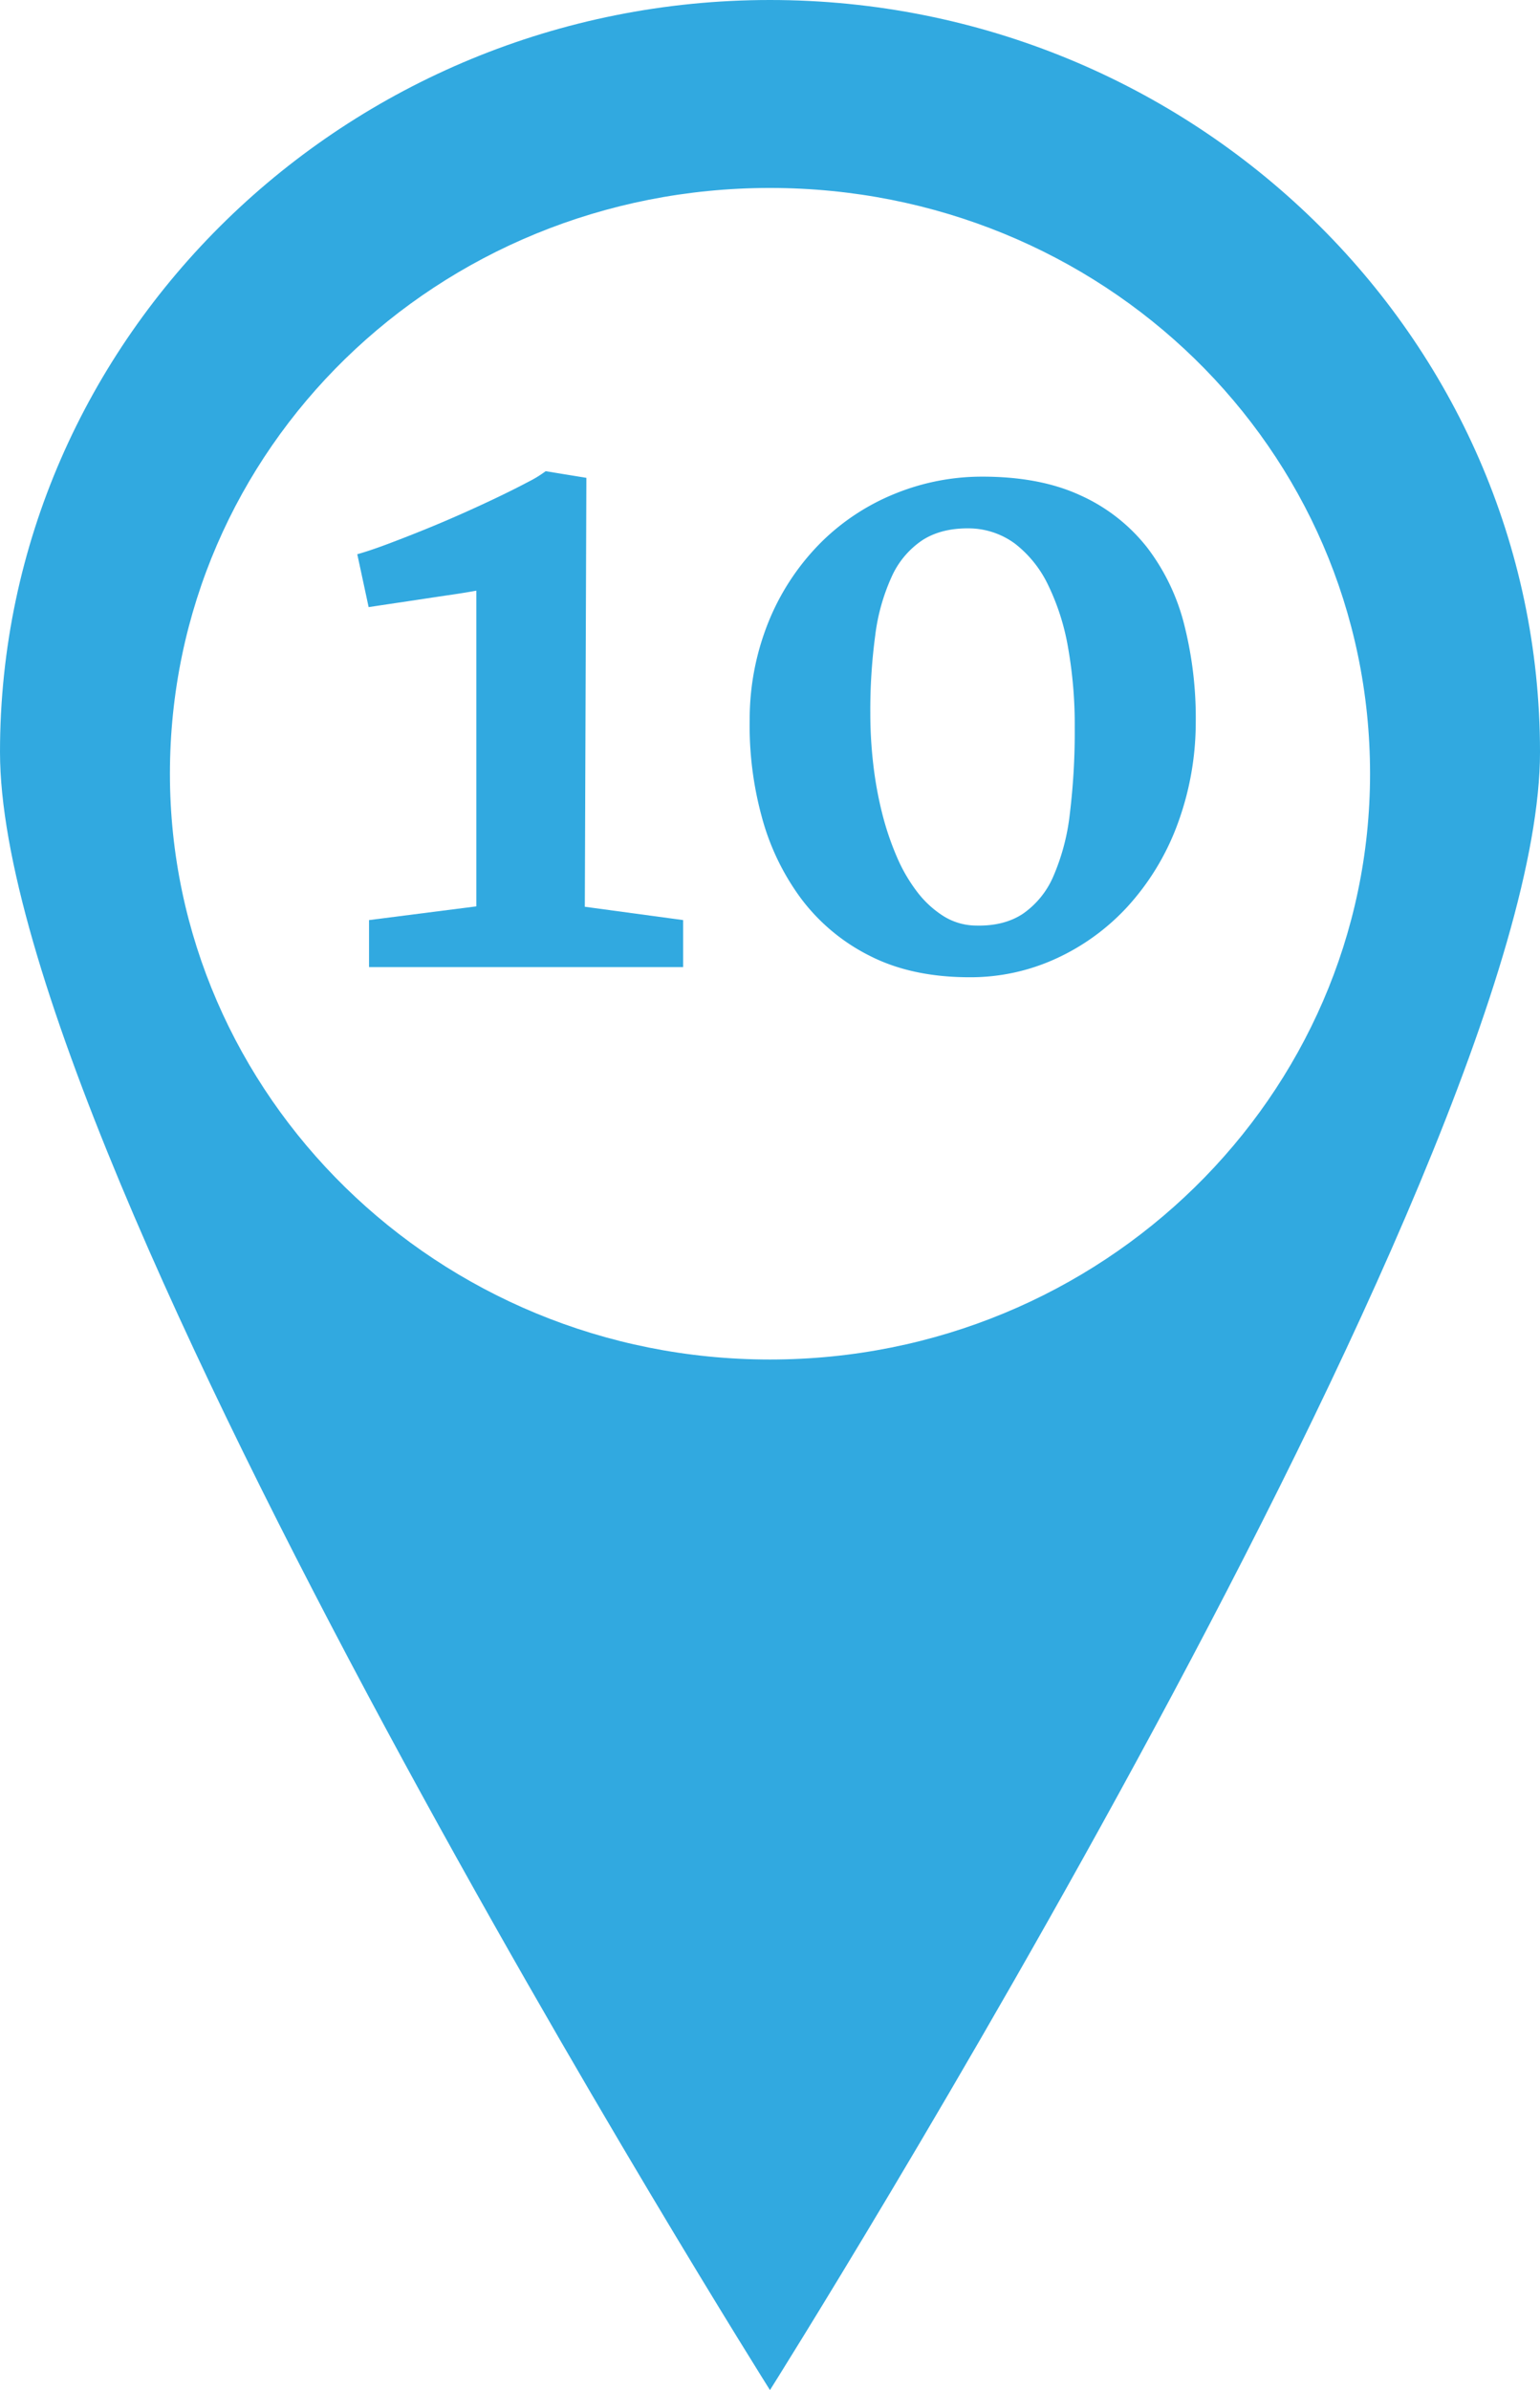 <svg id="Capa_1" data-name="Capa 1" xmlns="http://www.w3.org/2000/svg" viewBox="0 0 464.023 720">
  <defs>
    <style>
      .cls-1, .cls-2 {
        fill: #31a9e0;
      }

      .cls-1 {
        fill-rule: evenodd;
      }
    </style>
  </defs>
  <title>u-11</title>
  <path class="cls-1" d="M628.278,266.541C628.278,391.8,396.256,760,396.256,760s-232-368.2-232-493.459S268.818,40,396.256,40,628.278,141.279,628.278,266.541ZM396.256,96.621c100.211,0,180.814,78.433,180.814,176.486,0,96.929-80.6,176.442-180.814,176.442s-180.8-79.512-180.8-176.442c0-98.053,80.587-176.486,180.8-176.486Z" transform="translate(-164.255 -40)"/>
  <g>
    <path class="cls-2" d="M275.452,317.171l32.332-4.13V217.934q-3.186.592-7.2,1.18t-8.319,1.239q-4.309.65-8.673,1.3t-8.26,1.239l-3.422-15.93q3.775-1.062,8.968-3.009t11.033-4.308q5.841-2.358,11.8-5.015t10.974-5.074q5.014-2.417,8.791-4.425a33.617,33.617,0,0,0,5.192-3.186l12.272,2.006-.472,129.209,29.618,4.012v14.16H275.452Z" transform="translate(-164.255 -40)"/>
    <path class="cls-2" d="M390.147,256.756a78.289,78.289,0,0,1,6.195-30.68,72.12,72.12,0,0,1,15.576-22.951,67.516,67.516,0,0,1,22.006-14.4,69.345,69.345,0,0,1,25.607-5.133q17.815-.116,30.207,5.605a53.4,53.4,0,0,1,20.178,15.753,63.831,63.831,0,0,1,11.27,23.658,114.387,114.387,0,0,1,3.363,29.205,88.555,88.555,0,0,1-5.723,31.093,75.6,75.6,0,0,1-14.811,24.19,67.106,67.106,0,0,1-21.594,15.693,61.78,61.78,0,0,1-25.959,5.605q-17.464,0-30.09-6.432a58.678,58.678,0,0,1-20.709-17.228A73.094,73.094,0,0,1,393.746,285.9,103.832,103.832,0,0,1,390.147,256.756Zm68.085,62.067q8.5.237,14.219-3.54a26.307,26.307,0,0,0,9.205-11.328,65.663,65.663,0,0,0,4.955-18.82,202.885,202.885,0,0,0,1.475-26.02A133.128,133.128,0,0,0,486.08,235.1a70.148,70.148,0,0,0-6.018-18.88,34.545,34.545,0,0,0-9.912-12.39,23.6,23.6,0,0,0-13.807-4.661q-8.493-.116-14.219,3.6a26.134,26.134,0,0,0-9.2,10.975,60.515,60.515,0,0,0-4.955,17.7,169.047,169.047,0,0,0-1.477,23.541,132.716,132.716,0,0,0,.885,15.222,113.351,113.351,0,0,0,2.656,14.691,86.043,86.043,0,0,0,4.424,13.157,48.875,48.875,0,0,0,6.2,10.679,30.369,30.369,0,0,0,7.906,7.257A18.754,18.754,0,0,0,458.232,318.823Z" transform="translate(-164.255 -40)"/>
  </g>
</svg>
